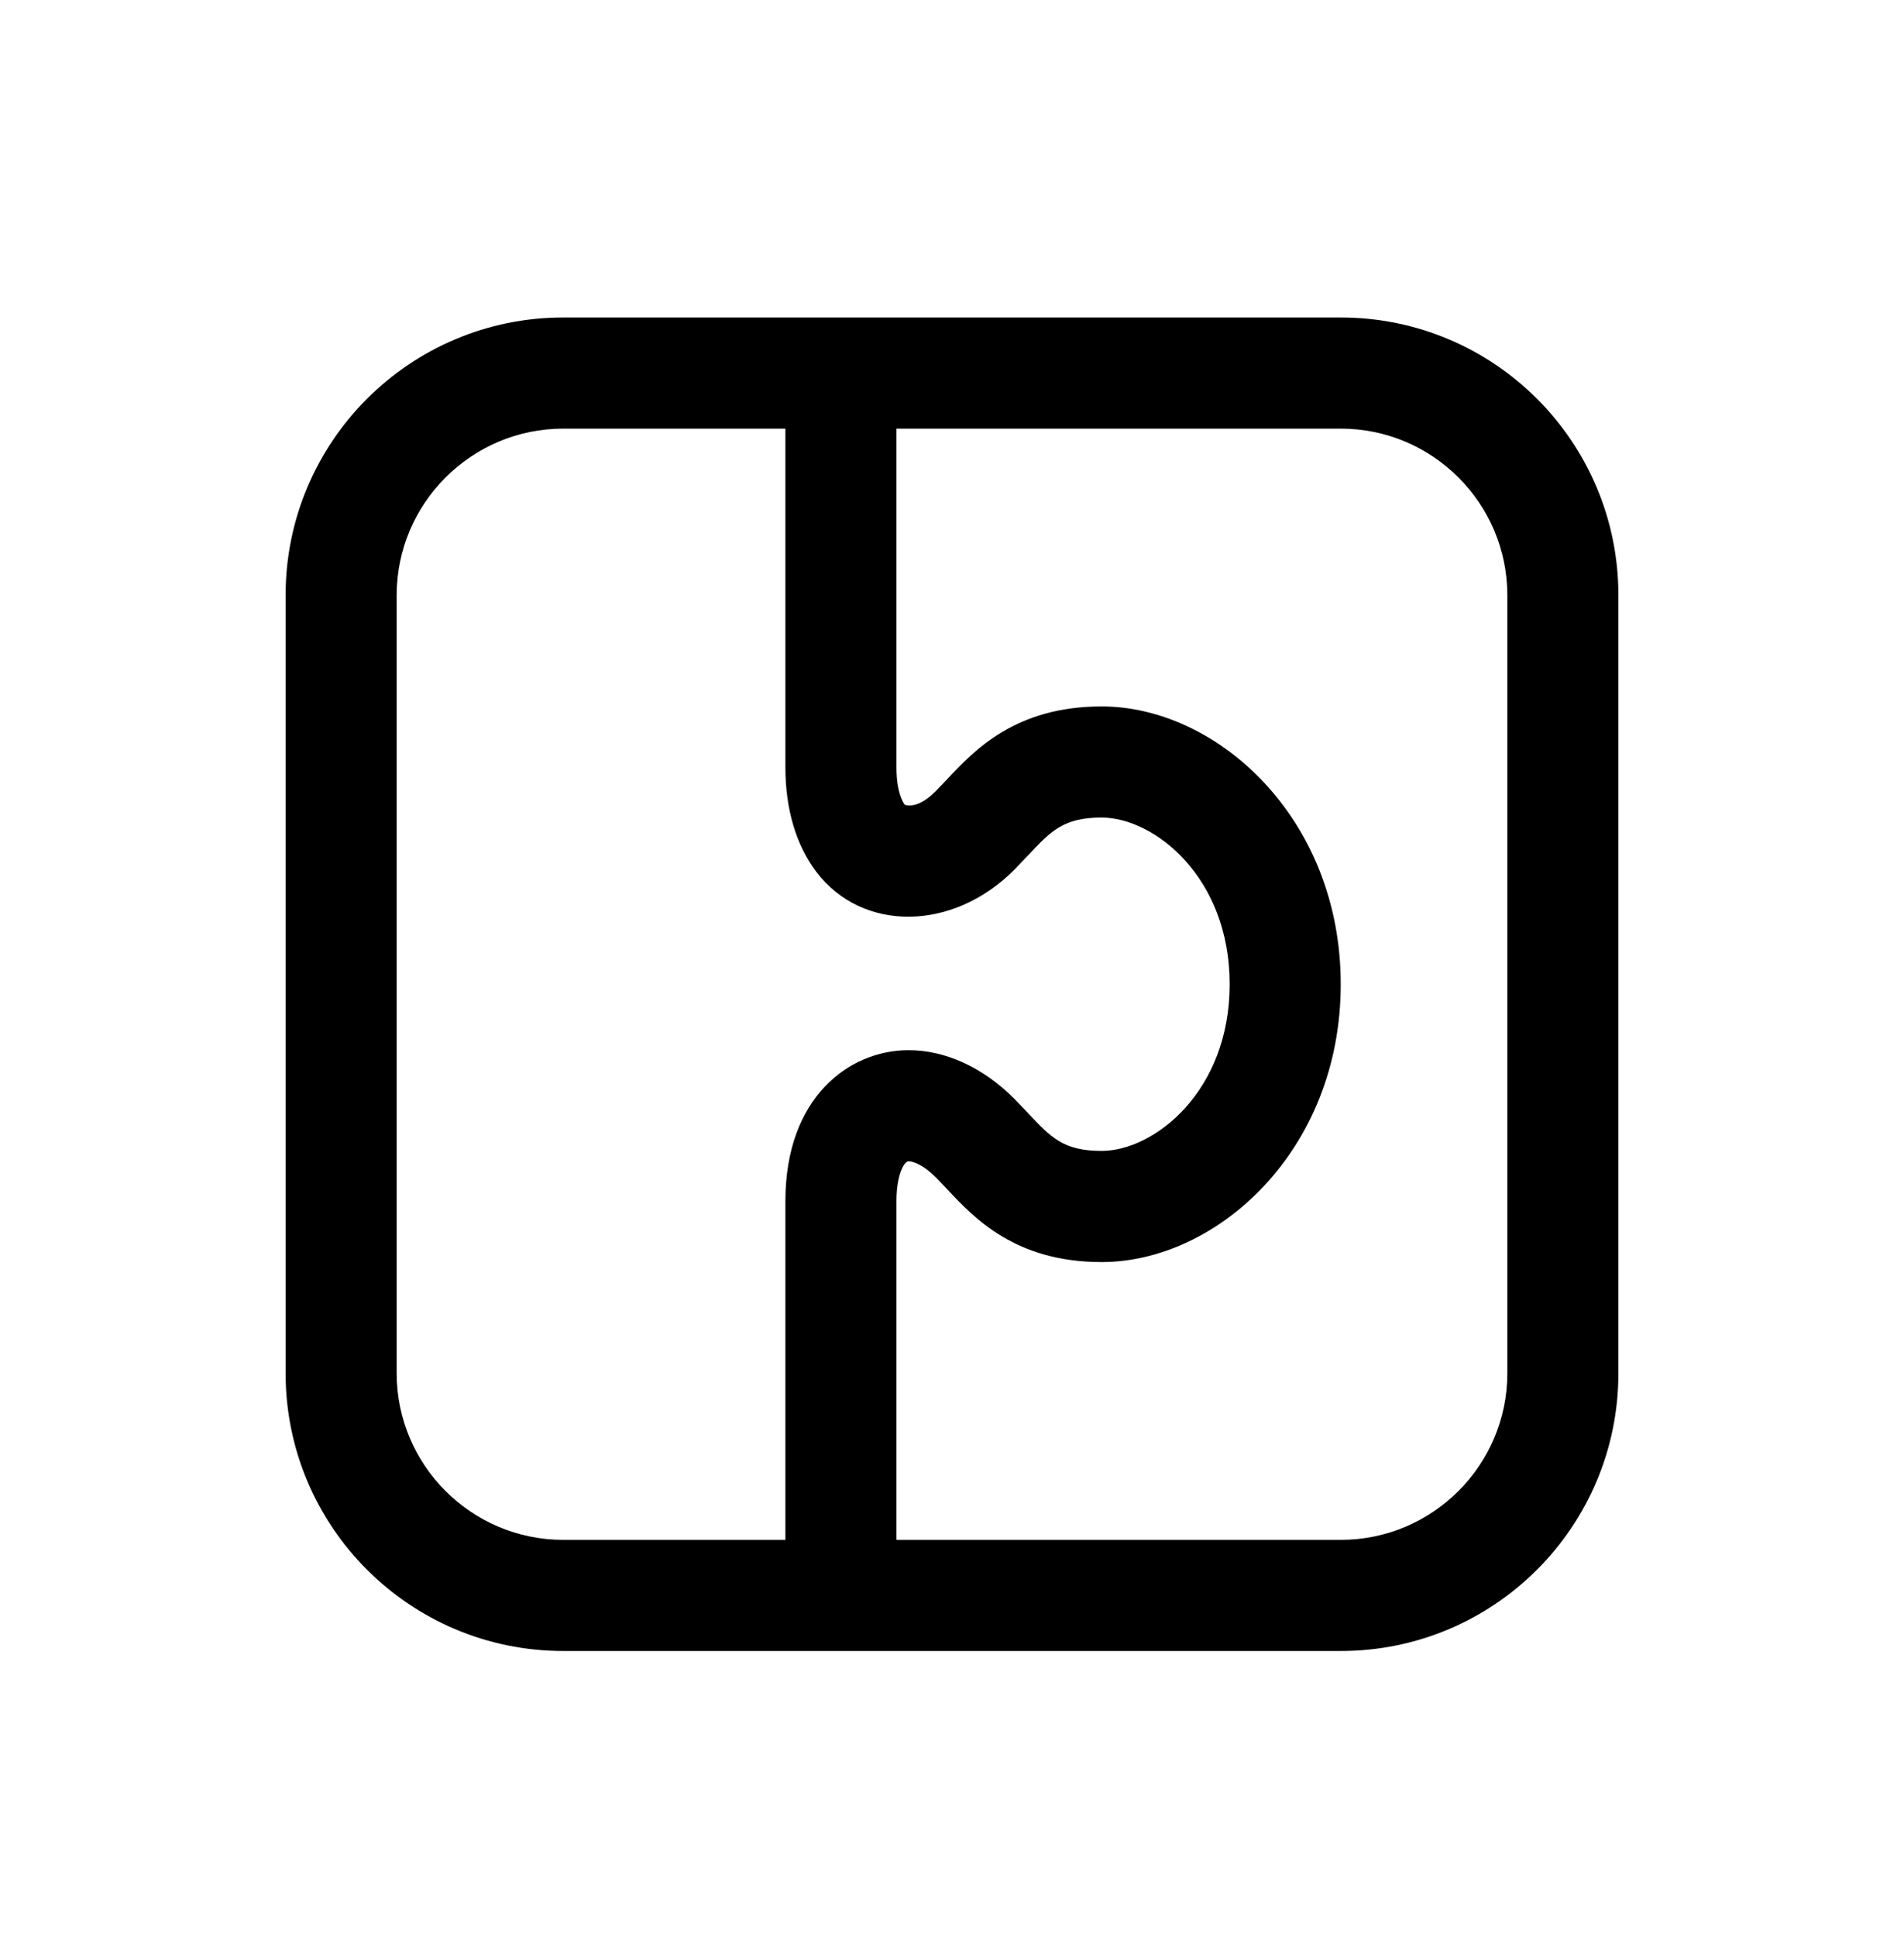 <?xml version="1.0" encoding="UTF-8"?>
<svg width="60px" height="61px" viewBox="0 0 60 61" version="1.1" xmlns="http://www.w3.org/2000/svg" xmlns:xlink="http://www.w3.org/1999/xlink">
    <!-- Generator: Sketch 63.1 (92452) - https://sketch.com -->
    <title>web-compat</title>
    <desc>Created with Sketch.</desc>
    <g id="web-compat" stroke="none" stroke-width="1" fill="none" fill-rule="evenodd" transform="translate(0, 1)">
        <path d="M42.25,9 L17.75,9 C12.916,9 9,12.918 9,17.75 L9,42.25 C9,47.082 12.916,51 17.75,51 L42.25,51 C47.084,51 51,47.082 51,42.25 L51,17.75 C51,12.918 47.084,9 42.25,9 Z M12.5,42.25 L12.5,17.75 C12.5,14.855 14.855,12.5 17.75,12.5 L24.75,12.5 L24.75,23.175 C24.75,24.489 25.09,25.628 25.732,26.47 C27.17,28.353 30.011,28.355 31.967,26.39 L32.396,25.942 C33.117,25.174 33.514,24.75 34.715,24.75 C36.365,24.75 38.75,26.619 38.75,30 C38.75,33.381 36.365,35.25 34.715,35.25 C33.512,35.25 33.117,34.827 32.396,34.058 L31.972,33.615 C30.985,32.623 29.799,32.077 28.631,32.077 C26.761,32.077 24.75,33.563 24.75,36.825 L24.75,47.5 L17.75,47.5 C14.855,47.5 12.5,45.145 12.5,42.25 Z M47.5,42.25 C47.5,45.145 45.145,47.5 42.25,47.5 L28.25,47.5 L28.25,36.825 C28.25,35.994 28.495,35.575 28.631,35.575 C28.796,35.575 29.118,35.709 29.496,36.088 L29.843,36.45 C30.7,37.367 31.998,38.75 34.715,38.75 C38.353,38.75 42.25,35.234 42.25,30 C42.25,24.766 38.353,21.25 34.715,21.25 C31.998,21.25 30.7,22.633 29.843,23.548 L29.491,23.915 C29.114,24.291 28.784,24.424 28.514,24.348 C28.451,24.267 28.25,23.942 28.25,23.175 L28.25,12.5 L42.25,12.5 C45.145,12.5 47.5,14.855 47.5,17.75 L47.5,42.25 Z" fill="#000000" fill-rule="nonzero"></path>
    </g>
</svg>